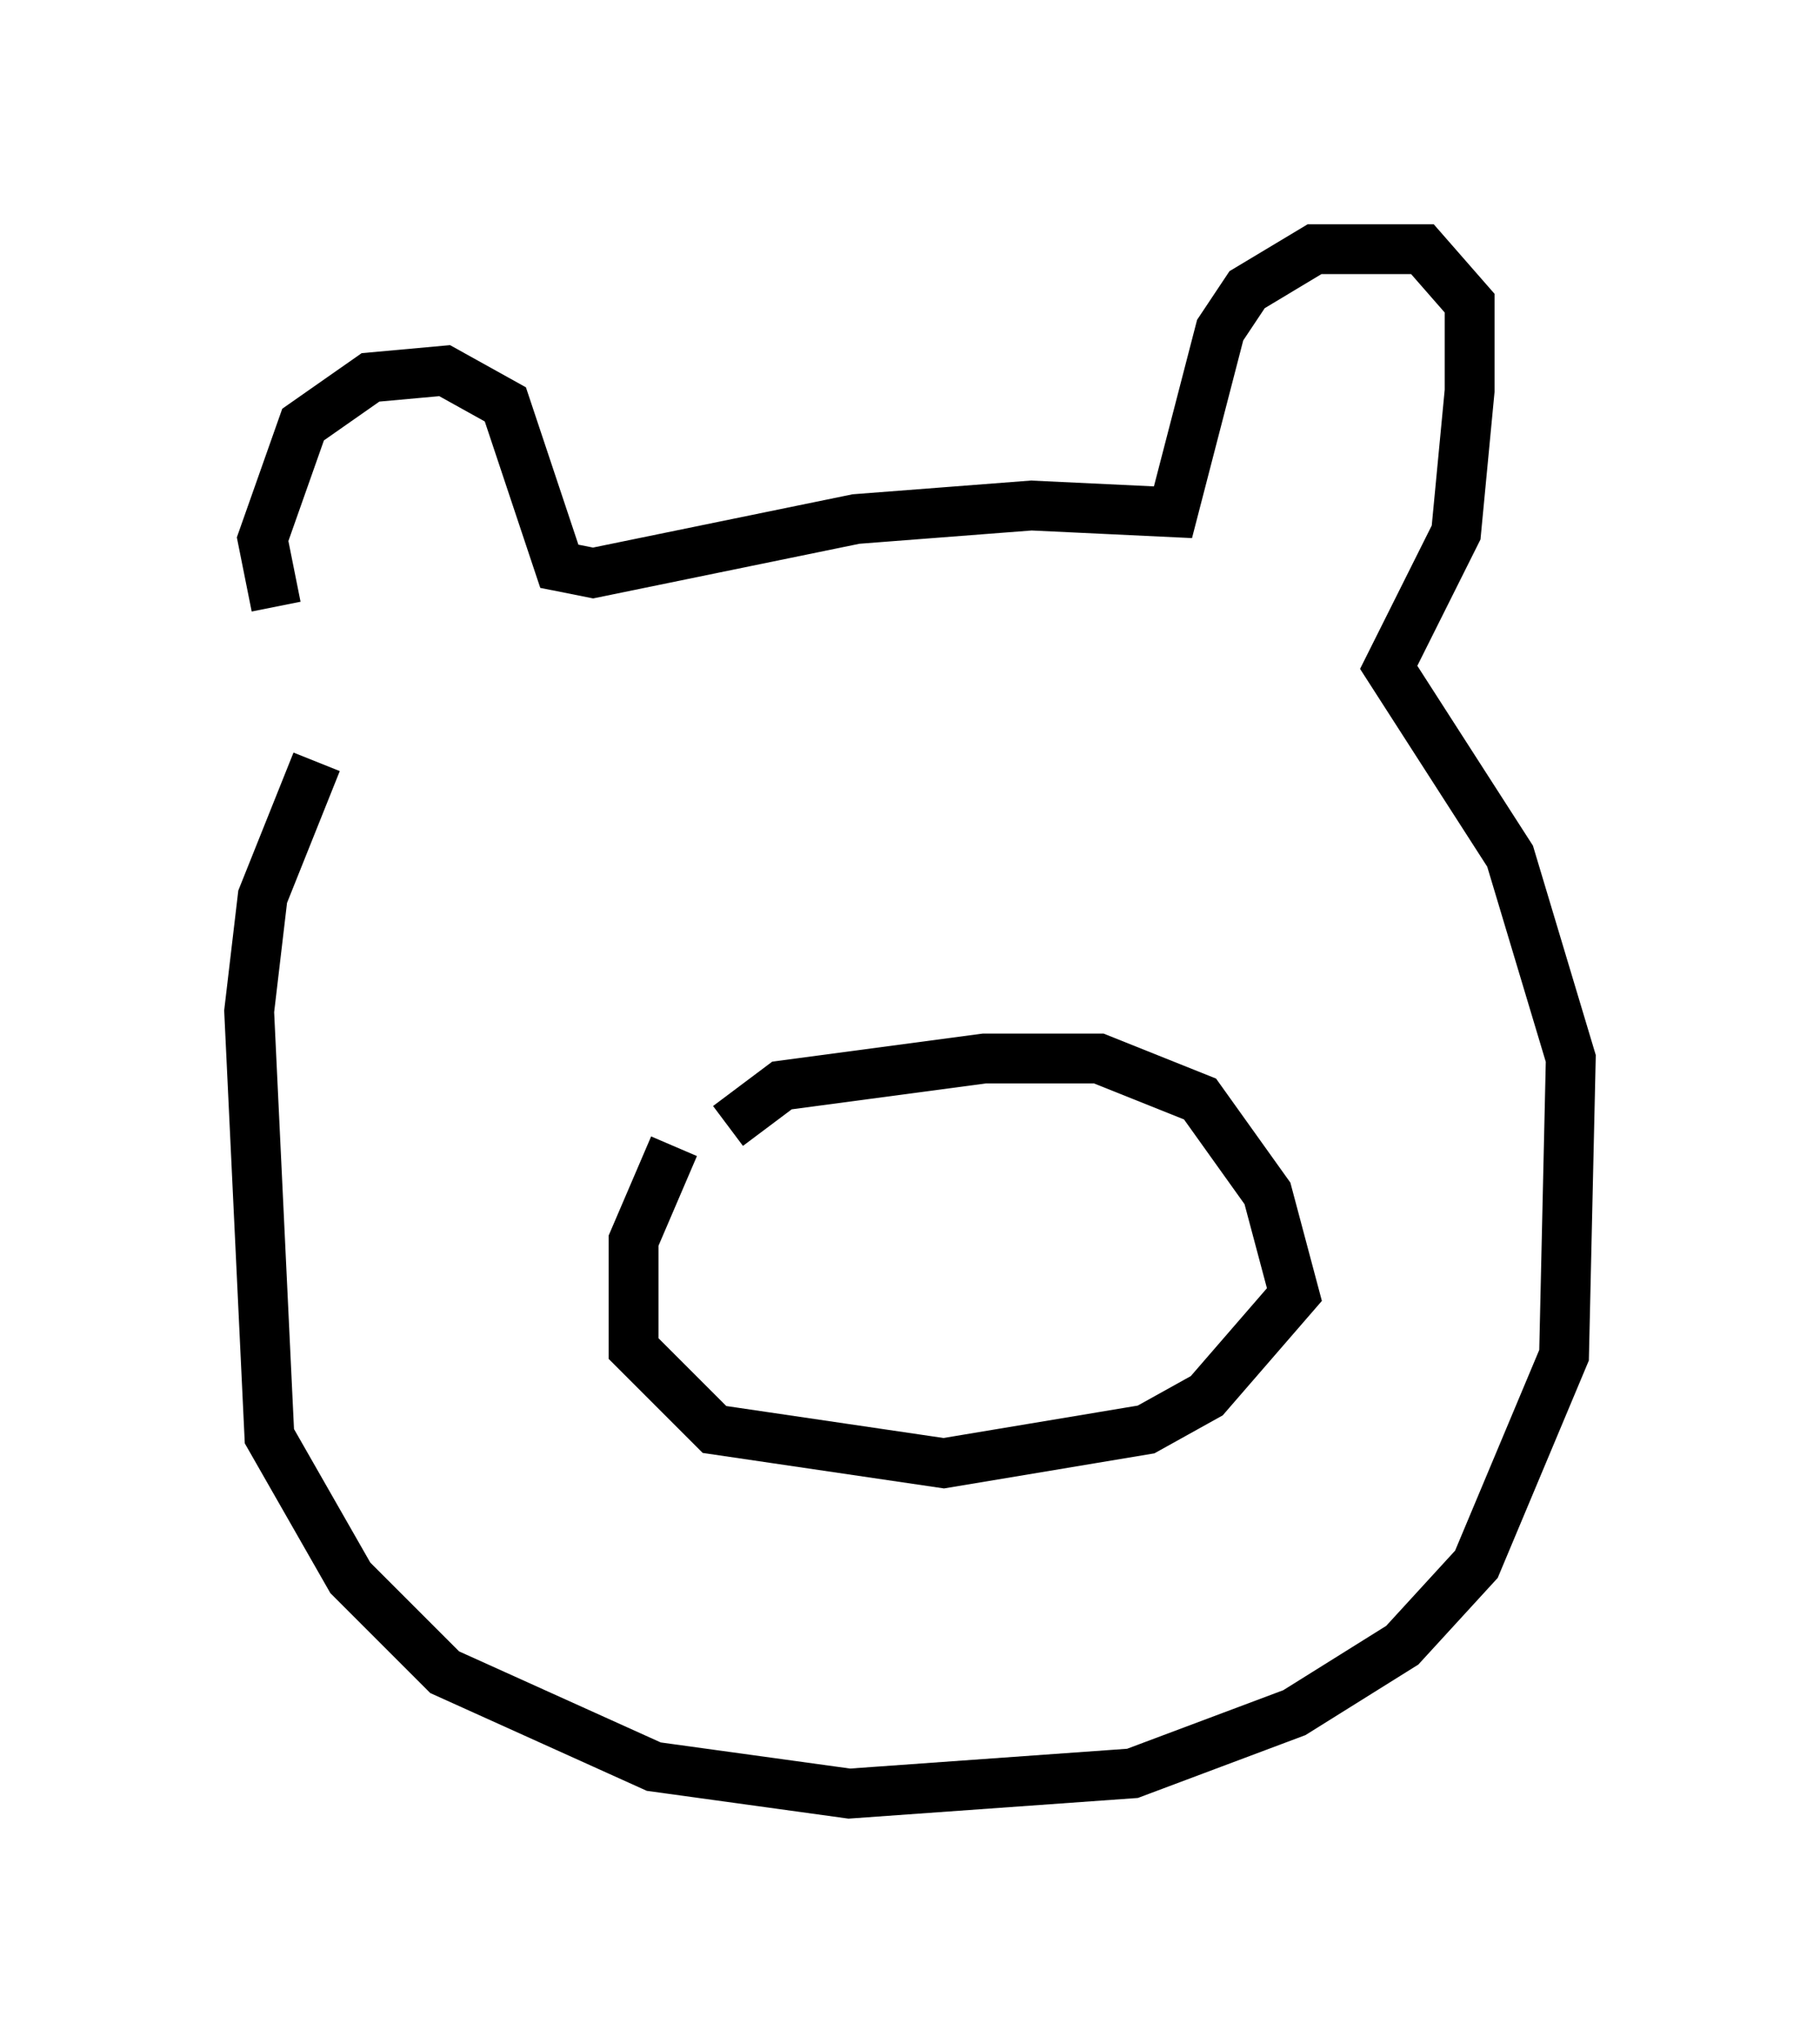 <?xml version="1.0" encoding="utf-8" ?>
<svg baseProfile="full" height="40.987" version="1.1" width="36.522" xmlns="http://www.w3.org/2000/svg" xmlns:ev="http://www.w3.org/2001/xml-events" xmlns:xlink="http://www.w3.org/1999/xlink"><defs /><rect fill="white" height="40.987" width="36.522" x="0" y="0" /><path d="M6.894, 13.796 m-1.353, -1.624 l-0.271, -1.353 0.812, -2.3 l1.353, -0.947 1.488, -0.135 l1.218, 0.677 1.083, 3.248 l0.677, 0.135 5.277, -1.083 l3.518, -0.271 2.842, 0.135 l0.947, -3.654 0.541, -0.812 l1.353, -0.812 2.165, 0.0 l0.947, 1.083 0.0, 1.759 l-0.271, 2.842 -1.353, 2.706 l2.436, 3.789 1.218, 4.059 l-0.135, 5.954 -1.759, 4.195 l-1.488, 1.624 -2.165, 1.353 l-3.248, 1.218 -5.683, 0.406 l-3.924, -0.541 -4.195, -1.894 l-1.894, -1.894 -1.624, -2.842 l-0.406, -8.525 0.271, -2.3 l1.083, -2.706 m7.172, 7.713 l-0.812, 1.894 0.0, 2.165 l1.624, 1.624 4.601, 0.677 l4.059, -0.677 1.218, -0.677 l1.759, -2.03 -0.541, -2.03 l-1.353, -1.894 -2.03, -0.812 l-2.3, 0.0 -4.059, 0.541 l-1.083, 0.812 " fill="none" stroke="black" stroke-width="1" /></svg>